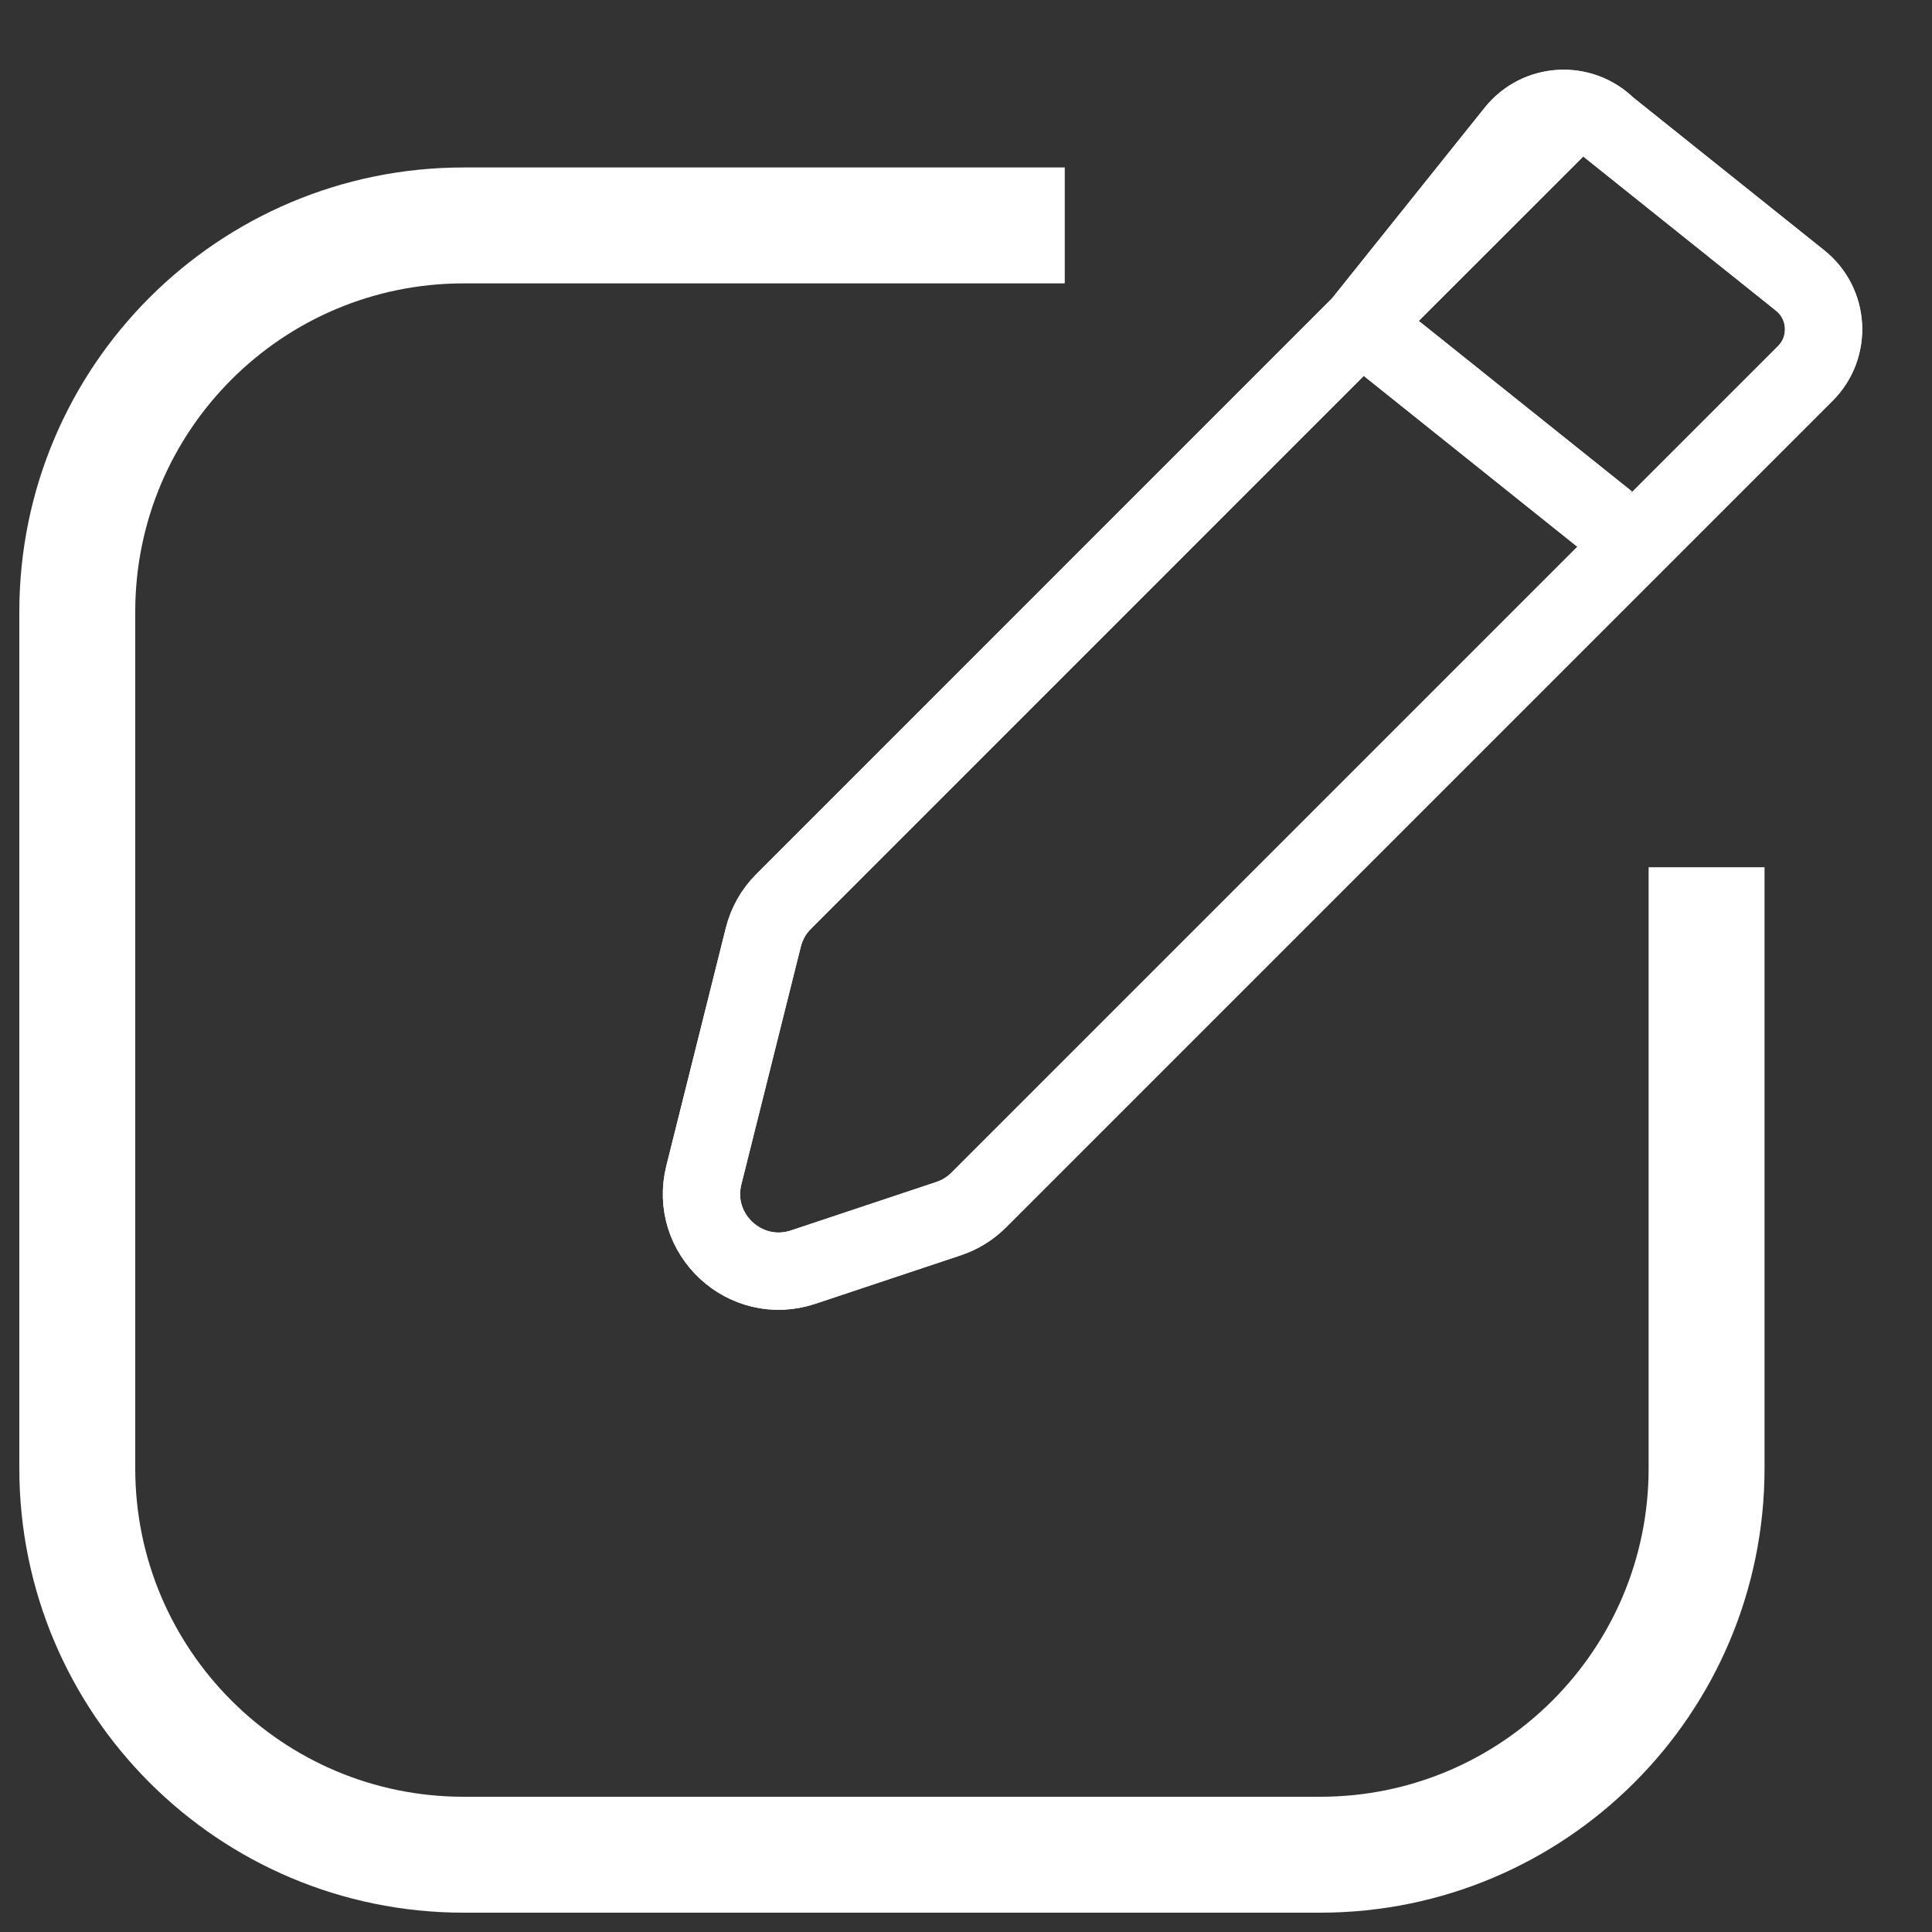 <svg width="25" height="25" viewBox="0 0 25 25" fill="none" xmlns="http://www.w3.org/2000/svg">
<rect x="0" y="0" width="25" height="25" fill="#333333" stroke="none"/>
<path d="M13.778 2.917H6C3.239 2.917 1 5.155 1 7.917V19C1 21.761 3.239 24 6 24H17.083C19.845 24 22.083 21.761 22.083 19V11.222" stroke="white" stroke-width="1.5"/>
<path d="M20.166 1.639L17.61 4.194M17.61 4.194L10.14 11.665C10.011 11.793 9.921 11.954 9.877 12.13L9.108 15.205C8.916 15.97 9.646 16.646 10.394 16.396L12.275 15.769C12.423 15.72 12.556 15.637 12.666 15.527L23.36 4.833V4.833C23.701 4.493 23.67 3.931 23.294 3.63L20.805 1.639V1.639C20.464 1.298 19.903 1.329 19.602 1.706L17.61 4.194ZM17.61 4.194L20.805 6.75" stroke="white"/>
<path d="M20.166 1.639L17.61 4.194M17.61 4.194L10.14 11.665C10.011 11.793 9.921 11.954 9.877 12.13L9.108 15.205C8.916 15.97 9.646 16.646 10.394 16.396L12.275 15.769C12.423 15.72 12.556 15.637 12.666 15.527L23.36 4.833V4.833C23.701 4.493 23.67 3.931 23.294 3.63L20.805 1.639V1.639C20.464 1.298 19.903 1.329 19.602 1.706L17.61 4.194ZM17.61 4.194L20.805 6.75" stroke="white"/>
</svg>
